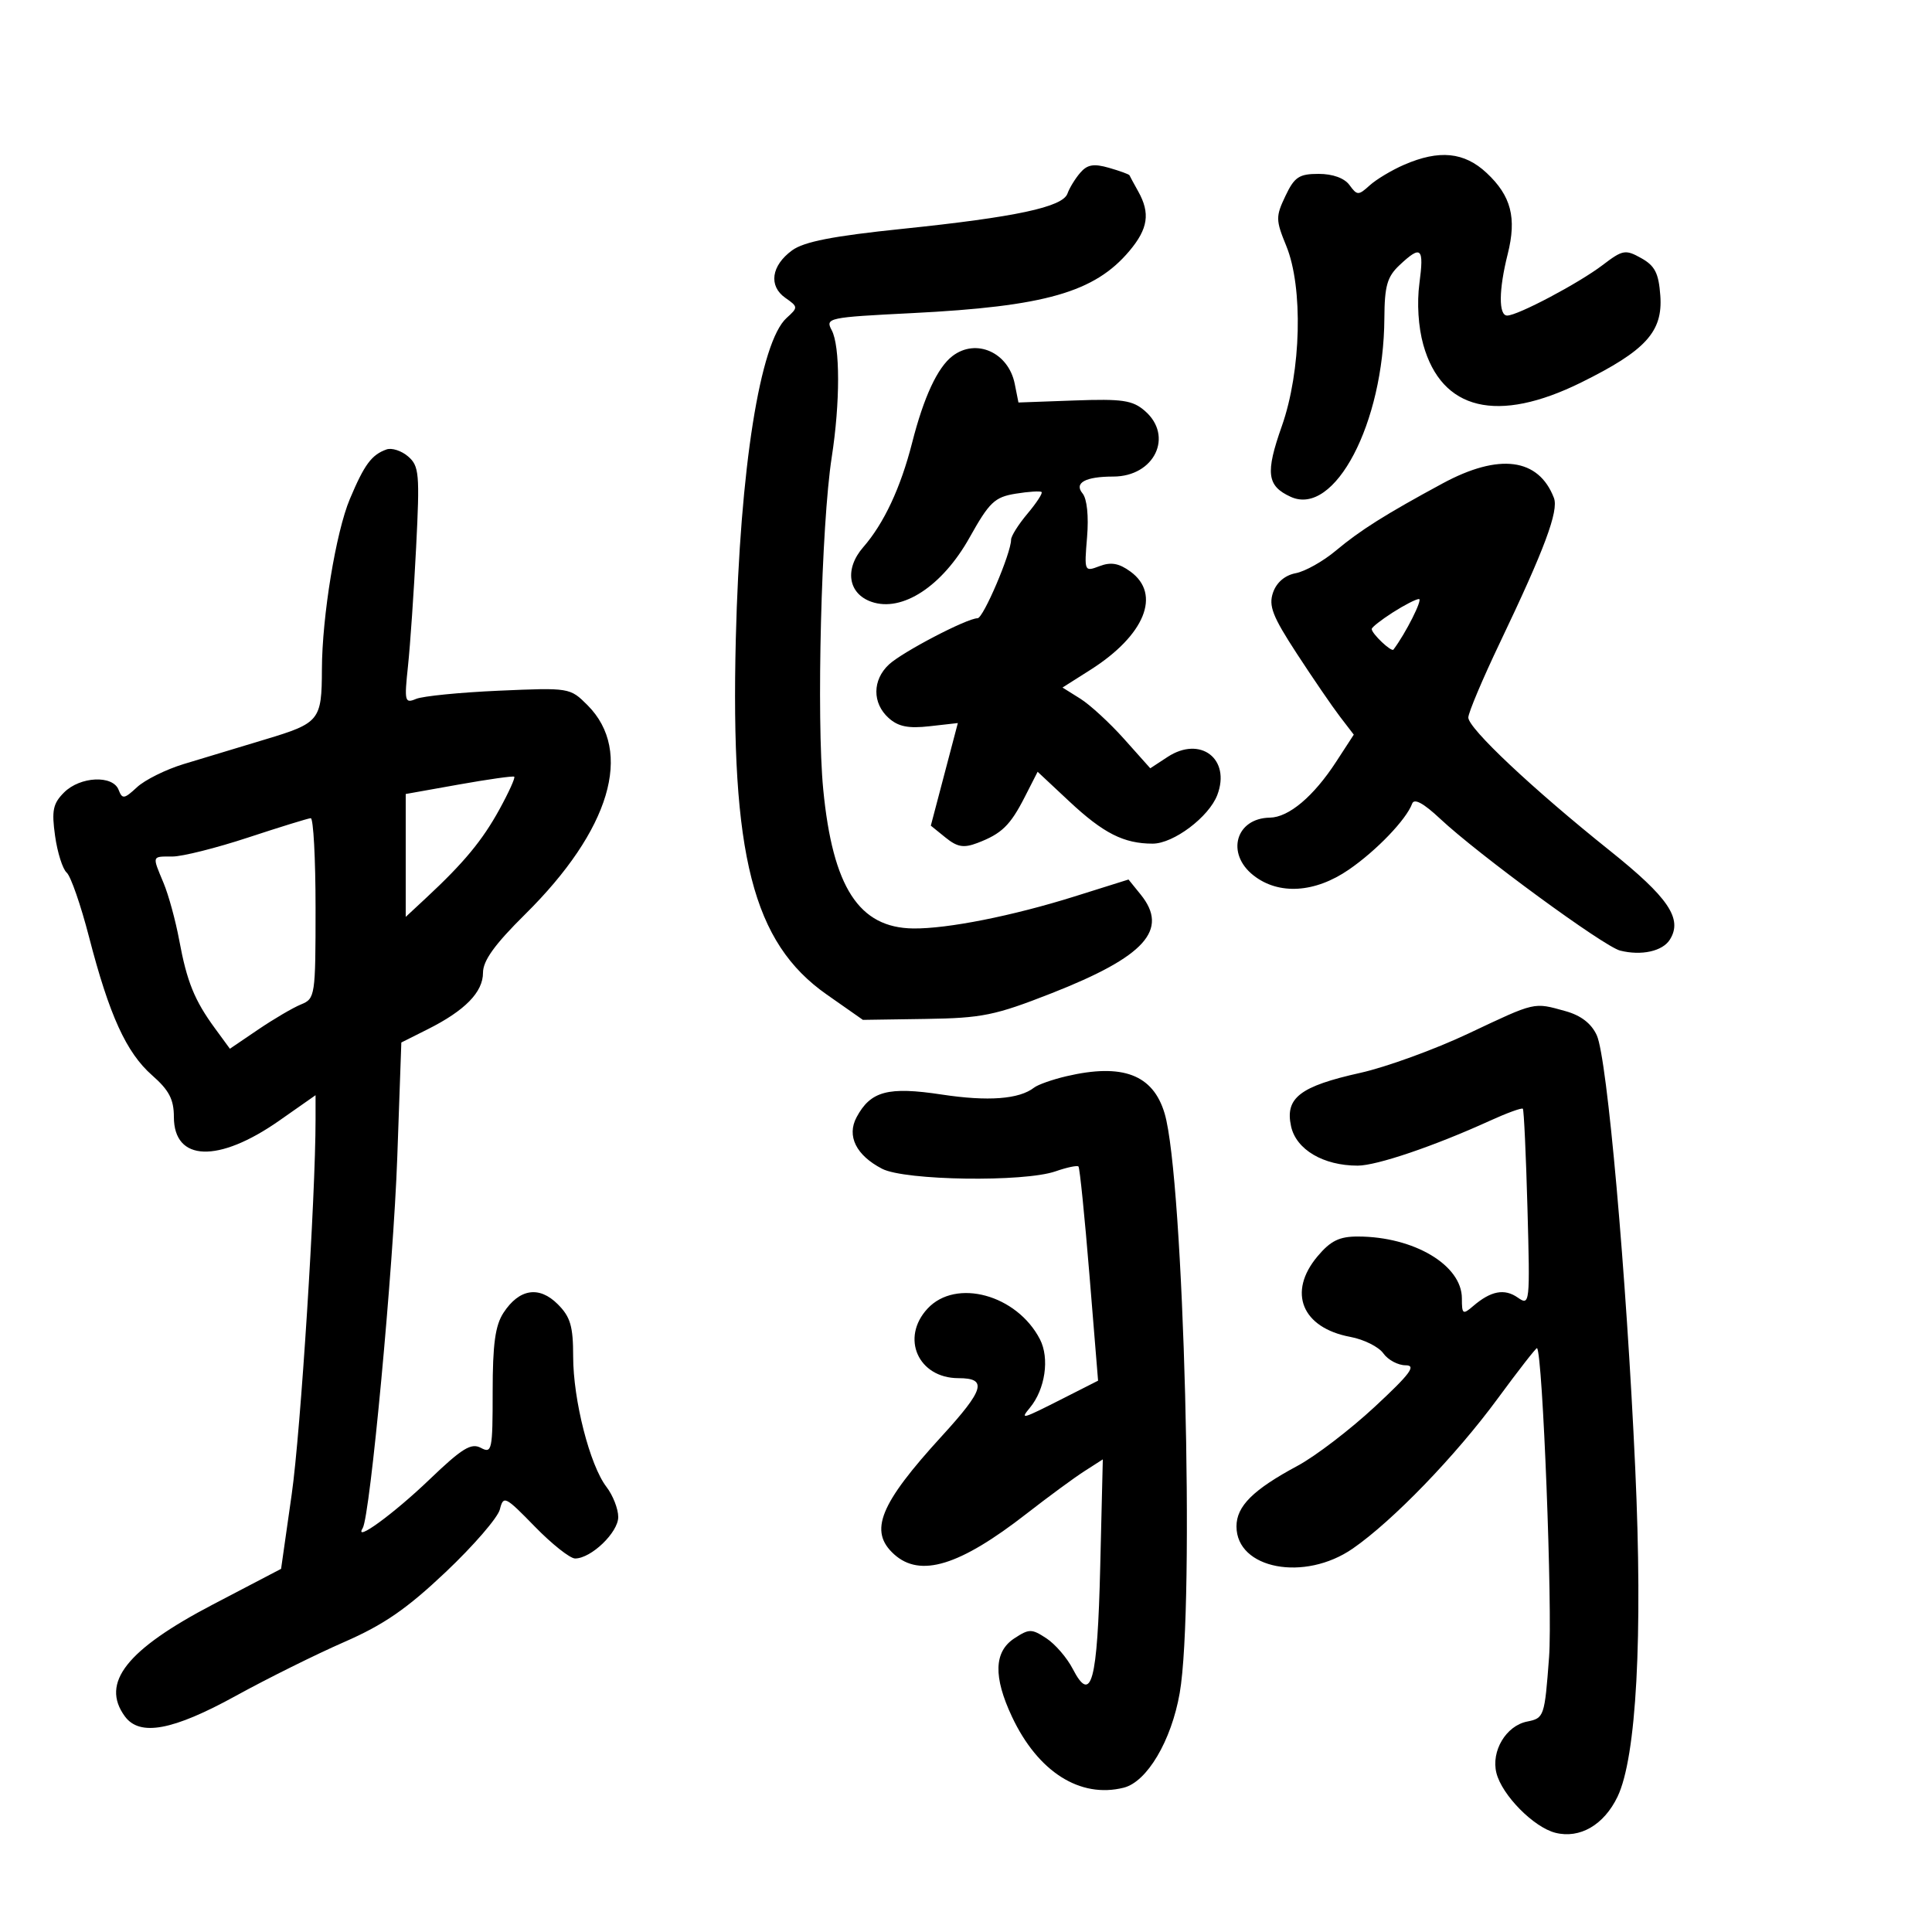 <svg xmlns="http://www.w3.org/2000/svg" width="300" height="300" viewBox="0 0 300 300" version="1.1">
	<path d="M 218.030 25.583 C 216.121 26.411, 213.718 27.850, 212.689 28.781 C 210.932 30.372, 210.743 30.369, 209.549 28.737 C 208.759 27.656, 206.947 27, 204.754 27 C 201.720 27, 201 27.479, 199.597 30.437 C 198.076 33.641, 198.086 34.166, 199.733 38.187 C 202.371 44.625, 202.050 57.647, 199.045 66.160 C 196.467 73.463, 196.718 75.459, 200.431 77.151 C 207.246 80.255, 214.869 65.712, 214.964 49.424 C 214.994 44.394, 215.398 42.975, 217.314 41.174 C 220.684 38.009, 221.144 38.431, 220.405 44.003 C 220 47.056, 220.235 50.769, 221.008 53.530 C 223.868 63.743, 232.531 65.812, 245.532 59.387 C 255.552 54.435, 258.218 51.509, 257.814 45.911 C 257.562 42.421, 256.978 41.272, 254.853 40.085 C 252.389 38.707, 251.975 38.782, 248.853 41.161 C 245.159 43.976, 235.662 49, 234.033 49 C 232.686 49, 232.719 45.001, 234.114 39.463 C 235.536 33.813, 234.653 30.413, 230.837 26.848 C 227.362 23.601, 223.483 23.218, 218.030 25.583 M 167.725 26.841 C 166.943 27.753, 166.059 29.199, 165.759 30.054 C 165.022 32.152, 157.730 33.712, 140.134 35.534 C 129.333 36.652, 124.845 37.527, 123 38.875 C 119.761 41.240, 119.308 44.402, 121.944 46.248 C 123.945 47.650, 123.950 47.735, 122.142 49.372 C 118.019 53.103, 114.912 72.722, 114.257 99.156 C 113.423 132.818, 116.889 146.383, 128.378 154.432 L 133.991 158.365 143.745 158.219 C 152.506 158.088, 154.497 157.682, 163.278 154.235 C 177.814 148.528, 181.557 144.380, 177.117 138.896 L 175.234 136.571 166.867 139.197 C 157.207 142.229, 147.110 144.233, 141.812 144.171 C 133.381 144.071, 129.315 137.800, 127.834 122.614 C 126.761 111.615, 127.531 81.421, 129.150 71 C 130.469 62.506, 130.467 53.742, 129.145 51.271 C 128.127 49.368, 128.562 49.276, 141.635 48.620 C 162.293 47.583, 169.973 45.386, 175.374 38.967 C 178.274 35.521, 178.634 33.107, 176.750 29.736 C 176.063 28.506, 175.449 27.374, 175.386 27.219 C 175.323 27.065, 173.893 26.543, 172.209 26.060 C 169.823 25.376, 168.832 25.548, 167.725 26.841 M 147.904 55.282 C 145.581 57.054, 143.446 61.640, 141.635 68.749 C 139.855 75.732, 137.258 81.282, 134.051 84.957 C 131.104 88.334, 131.674 92.174, 135.313 93.447 C 140.085 95.115, 146.326 91.029, 150.555 83.468 C 153.632 77.967, 154.449 77.189, 157.712 76.659 C 159.737 76.331, 161.550 76.216, 161.739 76.405 C 161.928 76.594, 160.939 78.108, 159.541 79.769 C 158.143 81.430, 157 83.246, 157 83.805 C 157 85.890, 152.688 96, 151.798 96 C 150.156 96, 140.123 101.237, 138.030 103.186 C 135.454 105.587, 135.430 109.174, 137.975 111.478 C 139.467 112.827, 141.027 113.144, 144.342 112.771 L 148.733 112.276 146.636 120.242 L 144.538 128.207 146.824 130.058 C 148.653 131.540, 149.640 131.707, 151.772 130.897 C 155.543 129.463, 156.873 128.170, 159.134 123.737 L 161.122 119.840 166.033 124.434 C 171.333 129.392, 174.506 131, 178.988 131 C 182.221 131, 187.724 126.856, 189.021 123.446 C 191.151 117.843, 186.392 114.202, 181.300 117.539 L 178.614 119.299 174.557 114.755 C 172.326 112.256, 169.259 109.435, 167.743 108.486 L 164.986 106.761 169.314 104.016 C 177.762 98.658, 180.366 92.266, 175.532 88.751 C 173.745 87.452, 172.512 87.235, 170.738 87.909 C 168.374 88.808, 168.355 88.763, 168.799 83.410 C 169.069 80.152, 168.791 77.453, 168.098 76.618 C 166.742 74.984, 168.532 74, 172.859 74 C 179.266 74, 182.291 67.721, 177.772 63.802 C 175.865 62.148, 174.289 61.915, 166.844 62.185 L 158.145 62.500 157.569 59.608 C 156.596 54.724, 151.578 52.478, 147.904 55.282 M 60.018 69.791 C 57.692 70.623, 56.579 72.128, 54.319 77.500 C 52.162 82.628, 50.011 95.739, 49.986 103.909 C 49.963 111.872, 49.637 112.276, 41.196 114.813 C 36.963 116.085, 31.250 117.812, 28.500 118.650 C 25.750 119.488, 22.499 121.102, 21.276 122.237 C 19.285 124.083, 18.986 124.127, 18.419 122.650 C 17.524 120.316, 12.442 120.558, 9.947 123.053 C 8.223 124.777, 7.999 125.859, 8.553 129.803 C 8.916 132.386, 9.728 134.950, 10.357 135.500 C 10.985 136.050, 12.545 140.543, 13.823 145.484 C 16.970 157.657, 19.615 163.454, 23.626 166.977 C 26.249 169.280, 27 170.716, 27 173.434 C 27 180.392, 33.906 180.635, 43.362 174.012 L 49 170.062 49 173.781 C 49.001 185.948, 46.693 222.247, 45.294 232.055 L 43.647 243.609 33.073 249.137 C 19.652 256.153, 15.585 261.315, 19.384 266.510 C 21.694 269.670, 26.816 268.724, 36.630 263.324 C 41.508 260.640, 49.077 256.882, 53.450 254.972 C 59.593 252.289, 63.176 249.818, 69.218 244.099 C 73.519 240.029, 77.299 235.658, 77.618 234.385 C 78.171 232.184, 78.435 232.313, 83.035 237.035 C 85.694 239.766, 88.514 242, 89.300 242 C 91.793 242, 96 237.957, 96 235.562 C 96 234.301, 95.177 232.197, 94.171 230.885 C 91.585 227.514, 89 217.392, 89 210.639 C 89 205.931, 88.574 204.483, 86.610 202.519 C 83.717 199.626, 80.628 200.111, 78.186 203.842 C 76.898 205.809, 76.500 208.704, 76.500 216.110 C 76.500 225.198, 76.386 225.742, 74.668 224.822 C 73.160 224.015, 71.742 224.890, 66.668 229.757 C 61.129 235.068, 54.881 239.620, 56.317 237.296 C 57.480 235.414, 61.085 196.761, 61.689 179.689 L 62.319 161.878 66.409 159.826 C 72.203 156.920, 75 154.062, 75 151.047 C 75 149.165, 76.817 146.645, 81.543 141.971 C 94.763 128.895, 98.405 116.681, 91.226 109.497 C 88.518 106.788, 88.426 106.772, 77.500 107.250 C 71.450 107.515, 65.651 108.089, 64.613 108.525 C 62.850 109.267, 62.767 108.931, 63.353 103.410 C 63.698 100.159, 64.266 91.875, 64.615 85 C 65.195 73.566, 65.089 72.362, 63.375 70.880 C 62.344 69.990, 60.833 69.500, 60.018 69.791 M 224 75.070 C 215.151 79.854, 211.200 82.343, 207.413 85.518 C 205.456 87.158, 202.660 88.728, 201.200 89.006 C 199.525 89.325, 198.224 90.434, 197.678 92.006 C 196.961 94.074, 197.593 95.697, 201.375 101.500 C 203.884 105.350, 206.900 109.755, 208.076 111.288 L 210.215 114.076 207.476 118.288 C 203.970 123.677, 200.123 126.918, 197.179 126.964 C 191.883 127.046, 190.325 132.537, 194.635 135.927 C 198.549 139.006, 204.172 138.666, 209.455 135.031 C 213.745 132.080, 218.380 127.246, 219.279 124.787 C 219.593 123.928, 221.040 124.710, 223.625 127.135 C 229.520 132.666, 249.056 146.976, 251.572 147.607 C 254.872 148.436, 258.164 147.710, 259.295 145.905 C 261.320 142.672, 259.101 139.386, 249.954 132.073 C 238.001 122.514, 228 113.106, 228 111.419 C 228 110.675, 230.223 105.411, 232.940 99.722 C 239.846 85.261, 242.060 79.320, 241.291 77.316 C 238.913 71.119, 232.780 70.323, 224 75.070 M 216.250 95.115 C 214.463 96.260, 213 97.409, 213 97.670 C 213 98.392, 216.056 101.290, 216.374 100.869 C 218.270 98.359, 220.969 93.004, 220.332 93.017 C 219.874 93.026, 218.037 93.970, 216.250 95.115 M 71.250 121.820 L 63 123.292 63 132.833 L 63 142.374 66.158 139.437 C 72.031 133.975, 74.895 130.517, 77.552 125.682 C 79.007 123.033, 80.041 120.749, 79.849 120.607 C 79.657 120.465, 75.787 121.011, 71.250 121.820 M 38.536 130.047 C 33.607 131.671, 28.319 133, 26.786 133 C 23.536 133, 23.602 132.802, 25.406 137.128 C 26.179 138.983, 27.270 142.975, 27.830 146 C 29.023 152.439, 30.196 155.332, 33.375 159.674 L 35.698 162.848 40.099 159.862 C 42.520 158.220, 45.513 156.465, 46.750 155.963 C 48.933 155.077, 49 154.632, 49 141.025 C 49 133.311, 48.663 127.021, 48.250 127.047 C 47.837 127.073, 43.466 128.423, 38.536 130.047 M 228.010 160.490 C 222.791 162.954, 215.245 165.699, 211.242 166.590 C 201.848 168.680, 199.508 170.486, 200.478 174.900 C 201.272 178.513, 205.488 181, 210.821 181 C 213.772 181, 222.705 177.967, 231.333 174.035 C 233.991 172.824, 236.302 171.983, 236.468 172.166 C 236.634 172.350, 236.957 179.325, 237.185 187.667 C 237.589 202.449, 237.551 202.799, 235.685 201.492 C 233.614 200.041, 231.504 200.441, 228.750 202.807 C 227.144 204.186, 227 204.087, 227 201.607 C 227 196.446, 219.548 192.019, 210.839 192.006 C 207.975 192.001, 206.614 192.670, 204.589 195.077 C 199.893 200.657, 202.151 206.193, 209.694 207.596 C 211.787 207.986, 214.088 209.136, 214.807 210.152 C 215.525 211.168, 217.082 212, 218.265 212 C 219.971 212, 218.975 213.338, 213.458 218.458 C 209.631 222.011, 204.250 226.125, 201.500 227.601 C 194.587 231.311, 192 233.876, 192 237.019 C 192 243.645, 202.566 245.652, 210.070 240.451 C 216.288 236.142, 226.026 226.065, 232.544 217.193 C 235.801 212.760, 238.558 209.225, 238.671 209.337 C 239.553 210.220, 241.096 249.895, 240.537 257.341 C 239.844 266.585, 239.772 266.796, 237.119 267.326 C 233.859 267.978, 231.511 271.917, 232.362 275.306 C 233.227 278.754, 238.157 283.750, 241.528 284.596 C 245.325 285.549, 249.068 283.372, 251.172 278.986 C 254.104 272.874, 255.112 254.157, 253.918 228 C 252.538 197.756, 249.564 164.267, 247.946 160.753 C 247.103 158.921, 245.486 157.674, 243.091 157.009 C 238.092 155.620, 238.545 155.515, 228.010 160.490 M 165.578 167.120 C 163.421 167.626, 161.171 168.419, 160.578 168.882 C 158.264 170.689, 153.438 171.052, 146.231 169.959 C 137.891 168.695, 135.185 169.417, 133.008 173.485 C 131.449 176.397, 132.940 179.400, 136.980 181.490 C 140.519 183.320, 159.007 183.591, 163.902 181.884 C 165.662 181.271, 167.265 180.933, 167.464 181.134 C 167.662 181.335, 168.429 188.900, 169.167 197.945 L 170.509 214.390 165.004 217.182 C 158.653 220.404, 158.350 220.489, 159.920 218.597 C 162.298 215.731, 163.005 210.911, 161.479 207.960 C 157.903 201.044, 148.447 198.457, 144.039 203.189 C 139.799 207.739, 142.573 214, 148.829 214 C 153.372 214, 152.869 215.752, 146.250 222.991 C 136.569 233.578, 134.875 237.767, 138.829 241.345 C 142.889 245.019, 148.998 243.148, 159.408 235.041 C 162.759 232.432, 166.792 229.467, 168.372 228.454 L 171.244 226.610 170.842 243.285 C 170.408 261.236, 169.464 264.732, 166.564 259.124 C 165.681 257.416, 163.843 255.288, 162.479 254.394 C 160.190 252.894, 159.809 252.895, 157.500 254.408 C 154.340 256.479, 154.225 260.372, 157.140 266.574 C 161.162 275.132, 167.715 279.292, 174.492 277.591 C 178.114 276.682, 181.886 270.308, 183.183 262.904 C 185.561 249.321, 183.836 182.976, 180.842 172.898 C 179.049 166.861, 174.319 165.071, 165.578 167.120" stroke="none" fill="black" fill-rule="evenodd"/>
</svg>